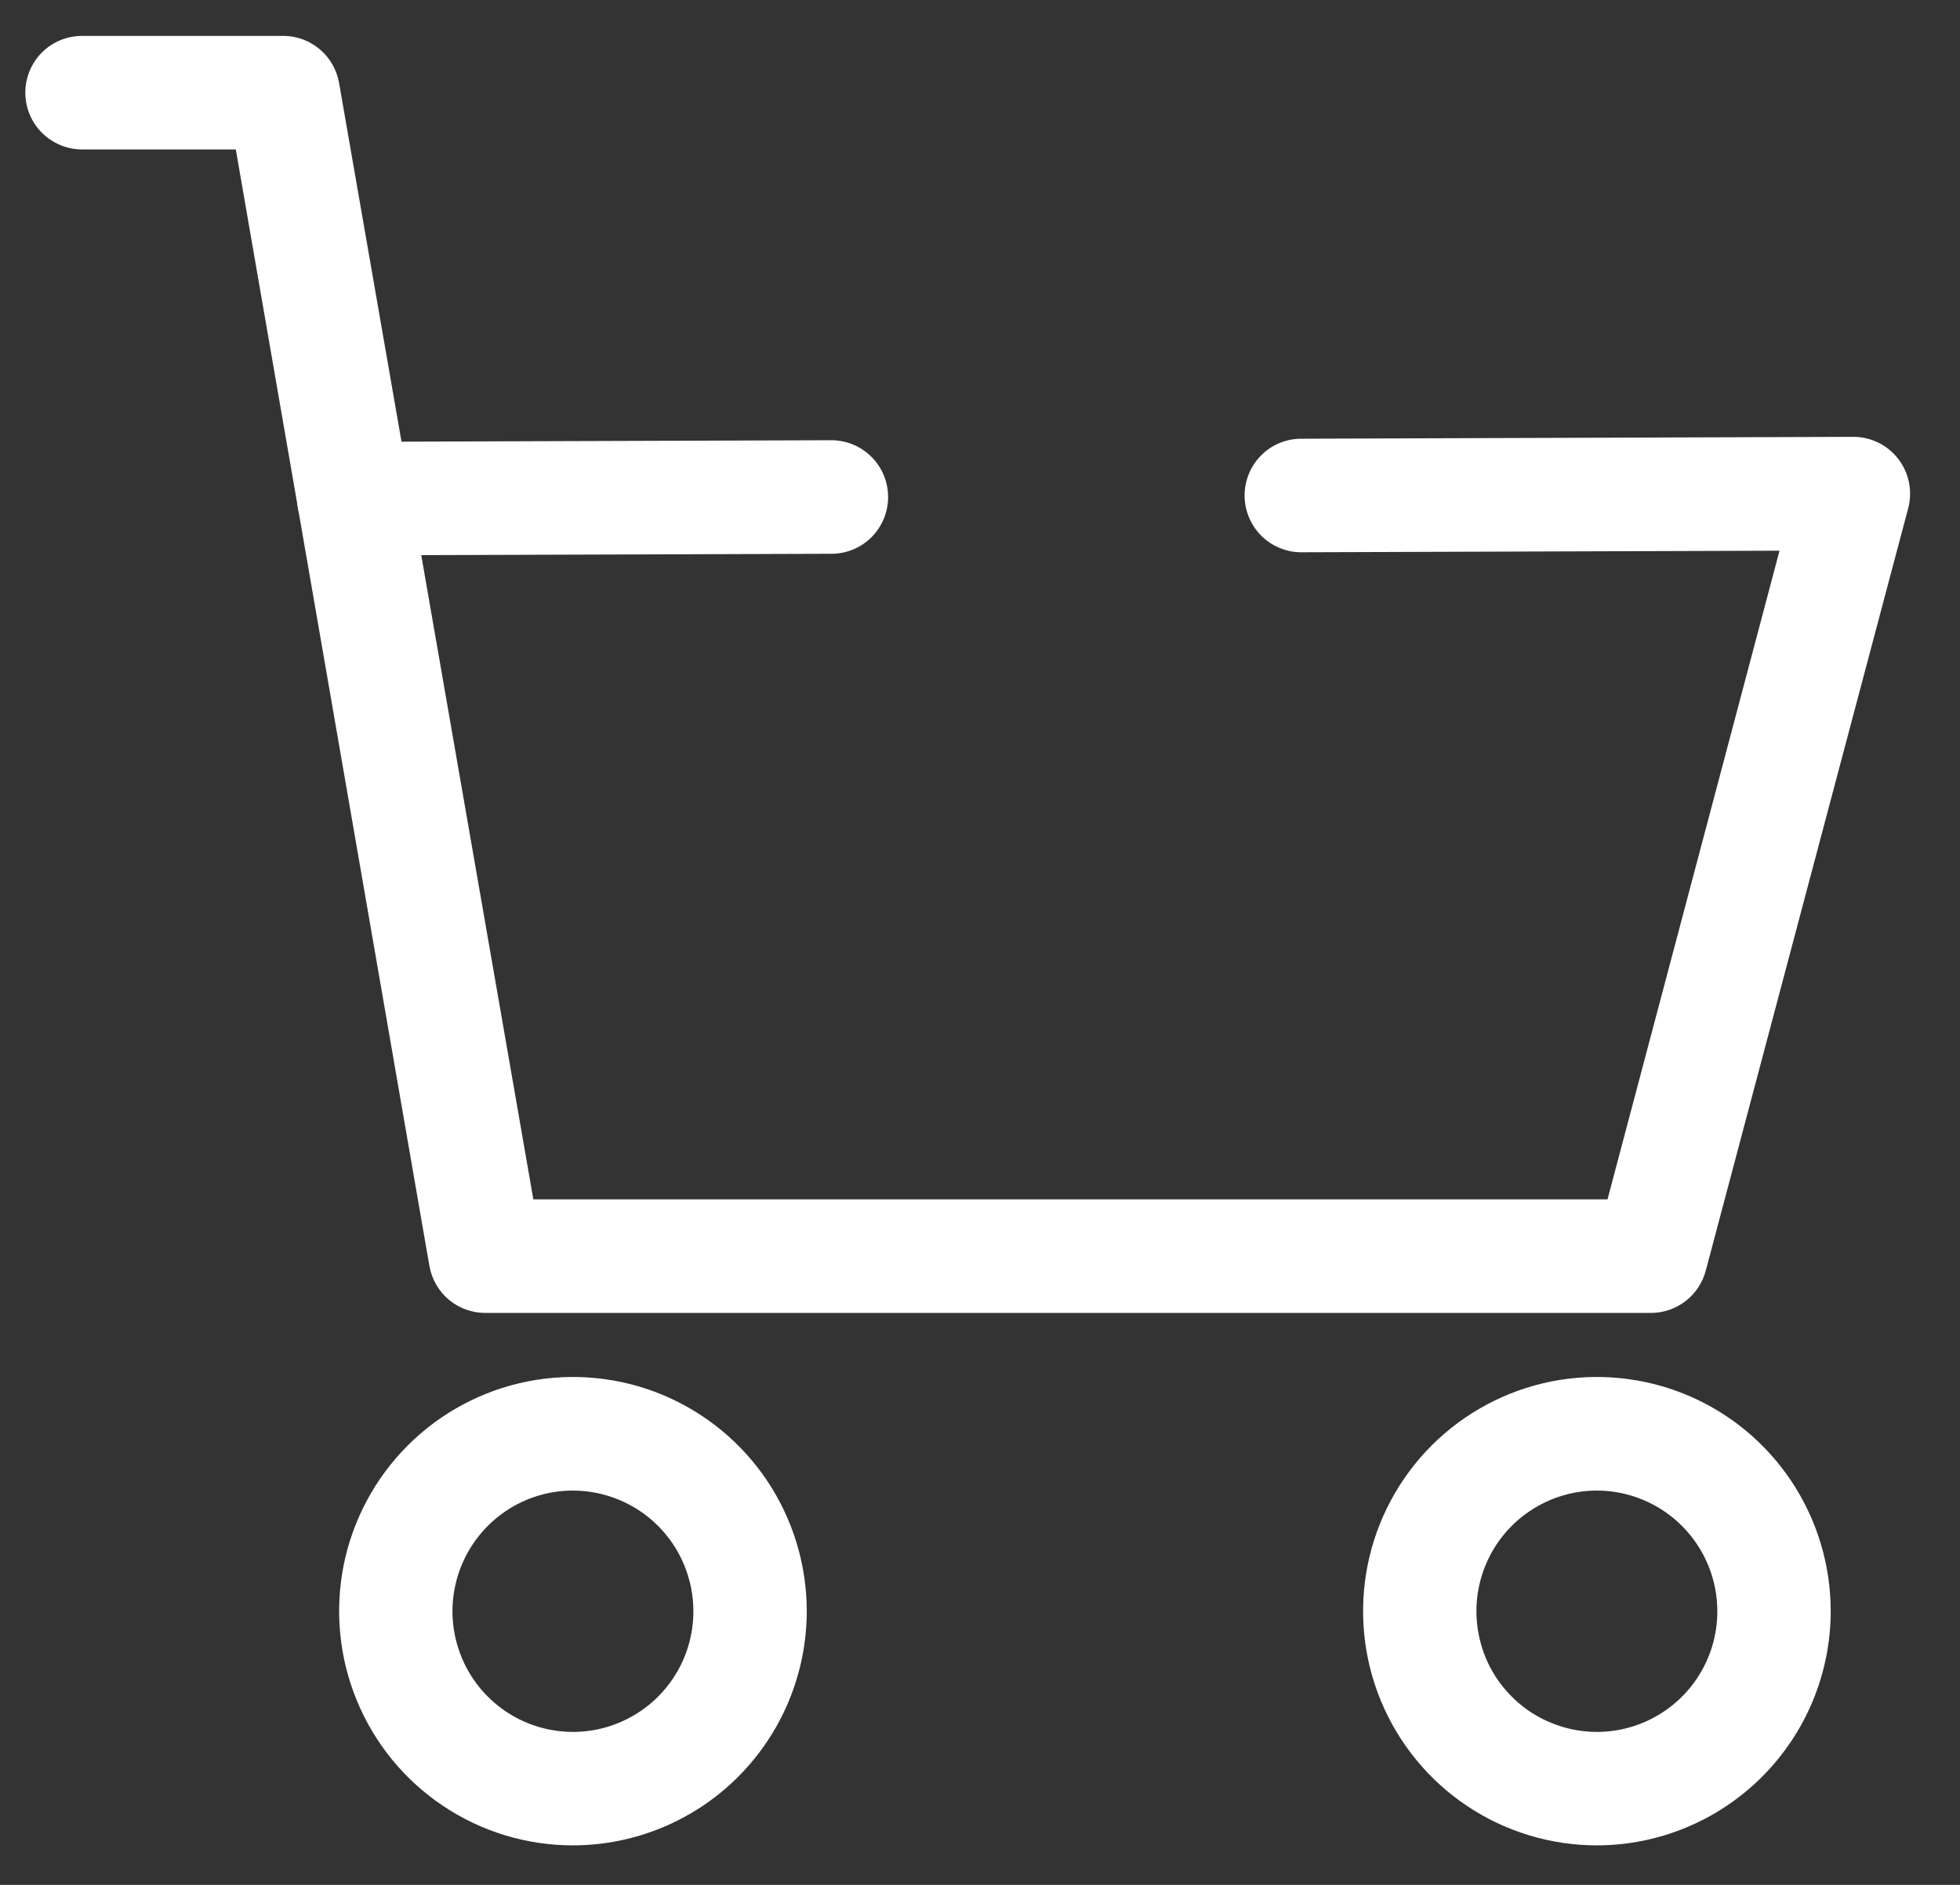 <svg width="26" height="25" viewBox="0 0 26 25" fill="none" xmlns="http://www.w3.org/2000/svg">
<rect x="0" y="0" width="26" height="25" fill="#333333" stroke="none"/>
<path d="M4.693 7.366C4.494 7.366 4.303 7.286 4.162 7.145C4.021 7.004 3.941 6.812 3.941 6.613C3.941 6.413 4.021 6.222 4.162 6.08C4.303 5.939 4.494 5.86 4.693 5.86L11.029 5.839C11.229 5.839 11.42 5.919 11.561 6.06C11.702 6.201 11.781 6.393 11.781 6.592C11.781 6.792 11.702 6.983 11.561 7.125C11.42 7.266 11.229 7.345 11.029 7.345L4.693 7.366Z" fill="white"/>
<path d="M21.902 17.414H6.437C6.26 17.414 6.089 17.352 5.953 17.238C5.817 17.123 5.727 16.965 5.696 16.79L3.128 1.982H1.088C0.889 1.982 0.697 1.902 0.556 1.761C0.415 1.62 0.336 1.428 0.336 1.229C0.336 1.029 0.415 0.838 0.556 0.696C0.697 0.555 0.889 0.476 1.088 0.476L3.758 0.476C3.935 0.476 4.106 0.539 4.241 0.653C4.377 0.767 4.467 0.925 4.498 1.1L7.075 15.908H21.324L23.606 7.304L17.261 7.325C17.062 7.325 16.871 7.245 16.73 7.104C16.589 6.963 16.51 6.771 16.51 6.572C16.51 6.372 16.589 6.181 16.73 6.039C16.871 5.898 17.062 5.819 17.261 5.819L24.587 5.794C24.702 5.794 24.815 5.821 24.919 5.872C25.022 5.923 25.112 5.997 25.182 6.088C25.252 6.18 25.301 6.286 25.323 6.399C25.346 6.512 25.342 6.629 25.313 6.741L22.628 16.851C22.586 17.012 22.492 17.154 22.361 17.256C22.229 17.358 22.068 17.414 21.902 17.414Z" fill="white"/>
<path d="M7.6 24.476C6.987 24.476 6.387 24.294 5.877 23.952C5.367 23.611 4.969 23.126 4.735 22.558C4.5 21.991 4.439 21.366 4.558 20.763C4.678 20.161 4.974 19.607 5.408 19.173C5.841 18.739 6.394 18.443 6.996 18.323C7.598 18.203 8.221 18.265 8.788 18.5C9.355 18.736 9.839 19.134 10.18 19.645C10.52 20.156 10.702 20.756 10.702 21.371C10.701 22.194 10.374 22.984 9.792 23.566C9.211 24.148 8.422 24.475 7.6 24.476ZM7.6 19.77C7.284 19.77 6.975 19.864 6.712 20.04C6.45 20.216 6.245 20.466 6.124 20.758C6.003 21.051 5.971 21.373 6.033 21.683C6.095 21.994 6.247 22.279 6.47 22.502C6.694 22.726 6.978 22.879 7.288 22.94C7.598 23.002 7.92 22.971 8.212 22.849C8.504 22.728 8.753 22.523 8.929 22.26C9.105 21.997 9.198 21.687 9.198 21.371C9.198 20.947 9.03 20.54 8.73 20.239C8.43 19.939 8.024 19.771 7.6 19.77Z" fill="white"/>
<path d="M21.184 24.476C20.571 24.476 19.971 24.294 19.461 23.953C18.951 23.612 18.553 23.127 18.318 22.559C18.083 21.991 18.022 21.367 18.141 20.764C18.261 20.161 18.556 19.608 18.99 19.173C19.424 18.739 19.977 18.443 20.578 18.323C21.18 18.203 21.804 18.265 22.371 18.5C22.938 18.735 23.422 19.134 23.763 19.645C24.103 20.156 24.285 20.756 24.285 21.371C24.284 22.194 23.957 22.983 23.375 23.565C22.794 24.147 22.006 24.475 21.184 24.476ZM21.184 19.77C20.868 19.77 20.559 19.864 20.296 20.04C20.033 20.215 19.828 20.465 19.707 20.758C19.586 21.05 19.554 21.372 19.616 21.682C19.677 21.993 19.829 22.278 20.053 22.502C20.276 22.726 20.561 22.878 20.871 22.94C21.181 23.002 21.503 22.971 21.795 22.849C22.087 22.728 22.336 22.523 22.512 22.26C22.688 21.997 22.781 21.687 22.781 21.371C22.781 20.947 22.612 20.54 22.313 20.24C22.014 19.94 21.608 19.771 21.184 19.77Z" fill="white"/>
</svg>
